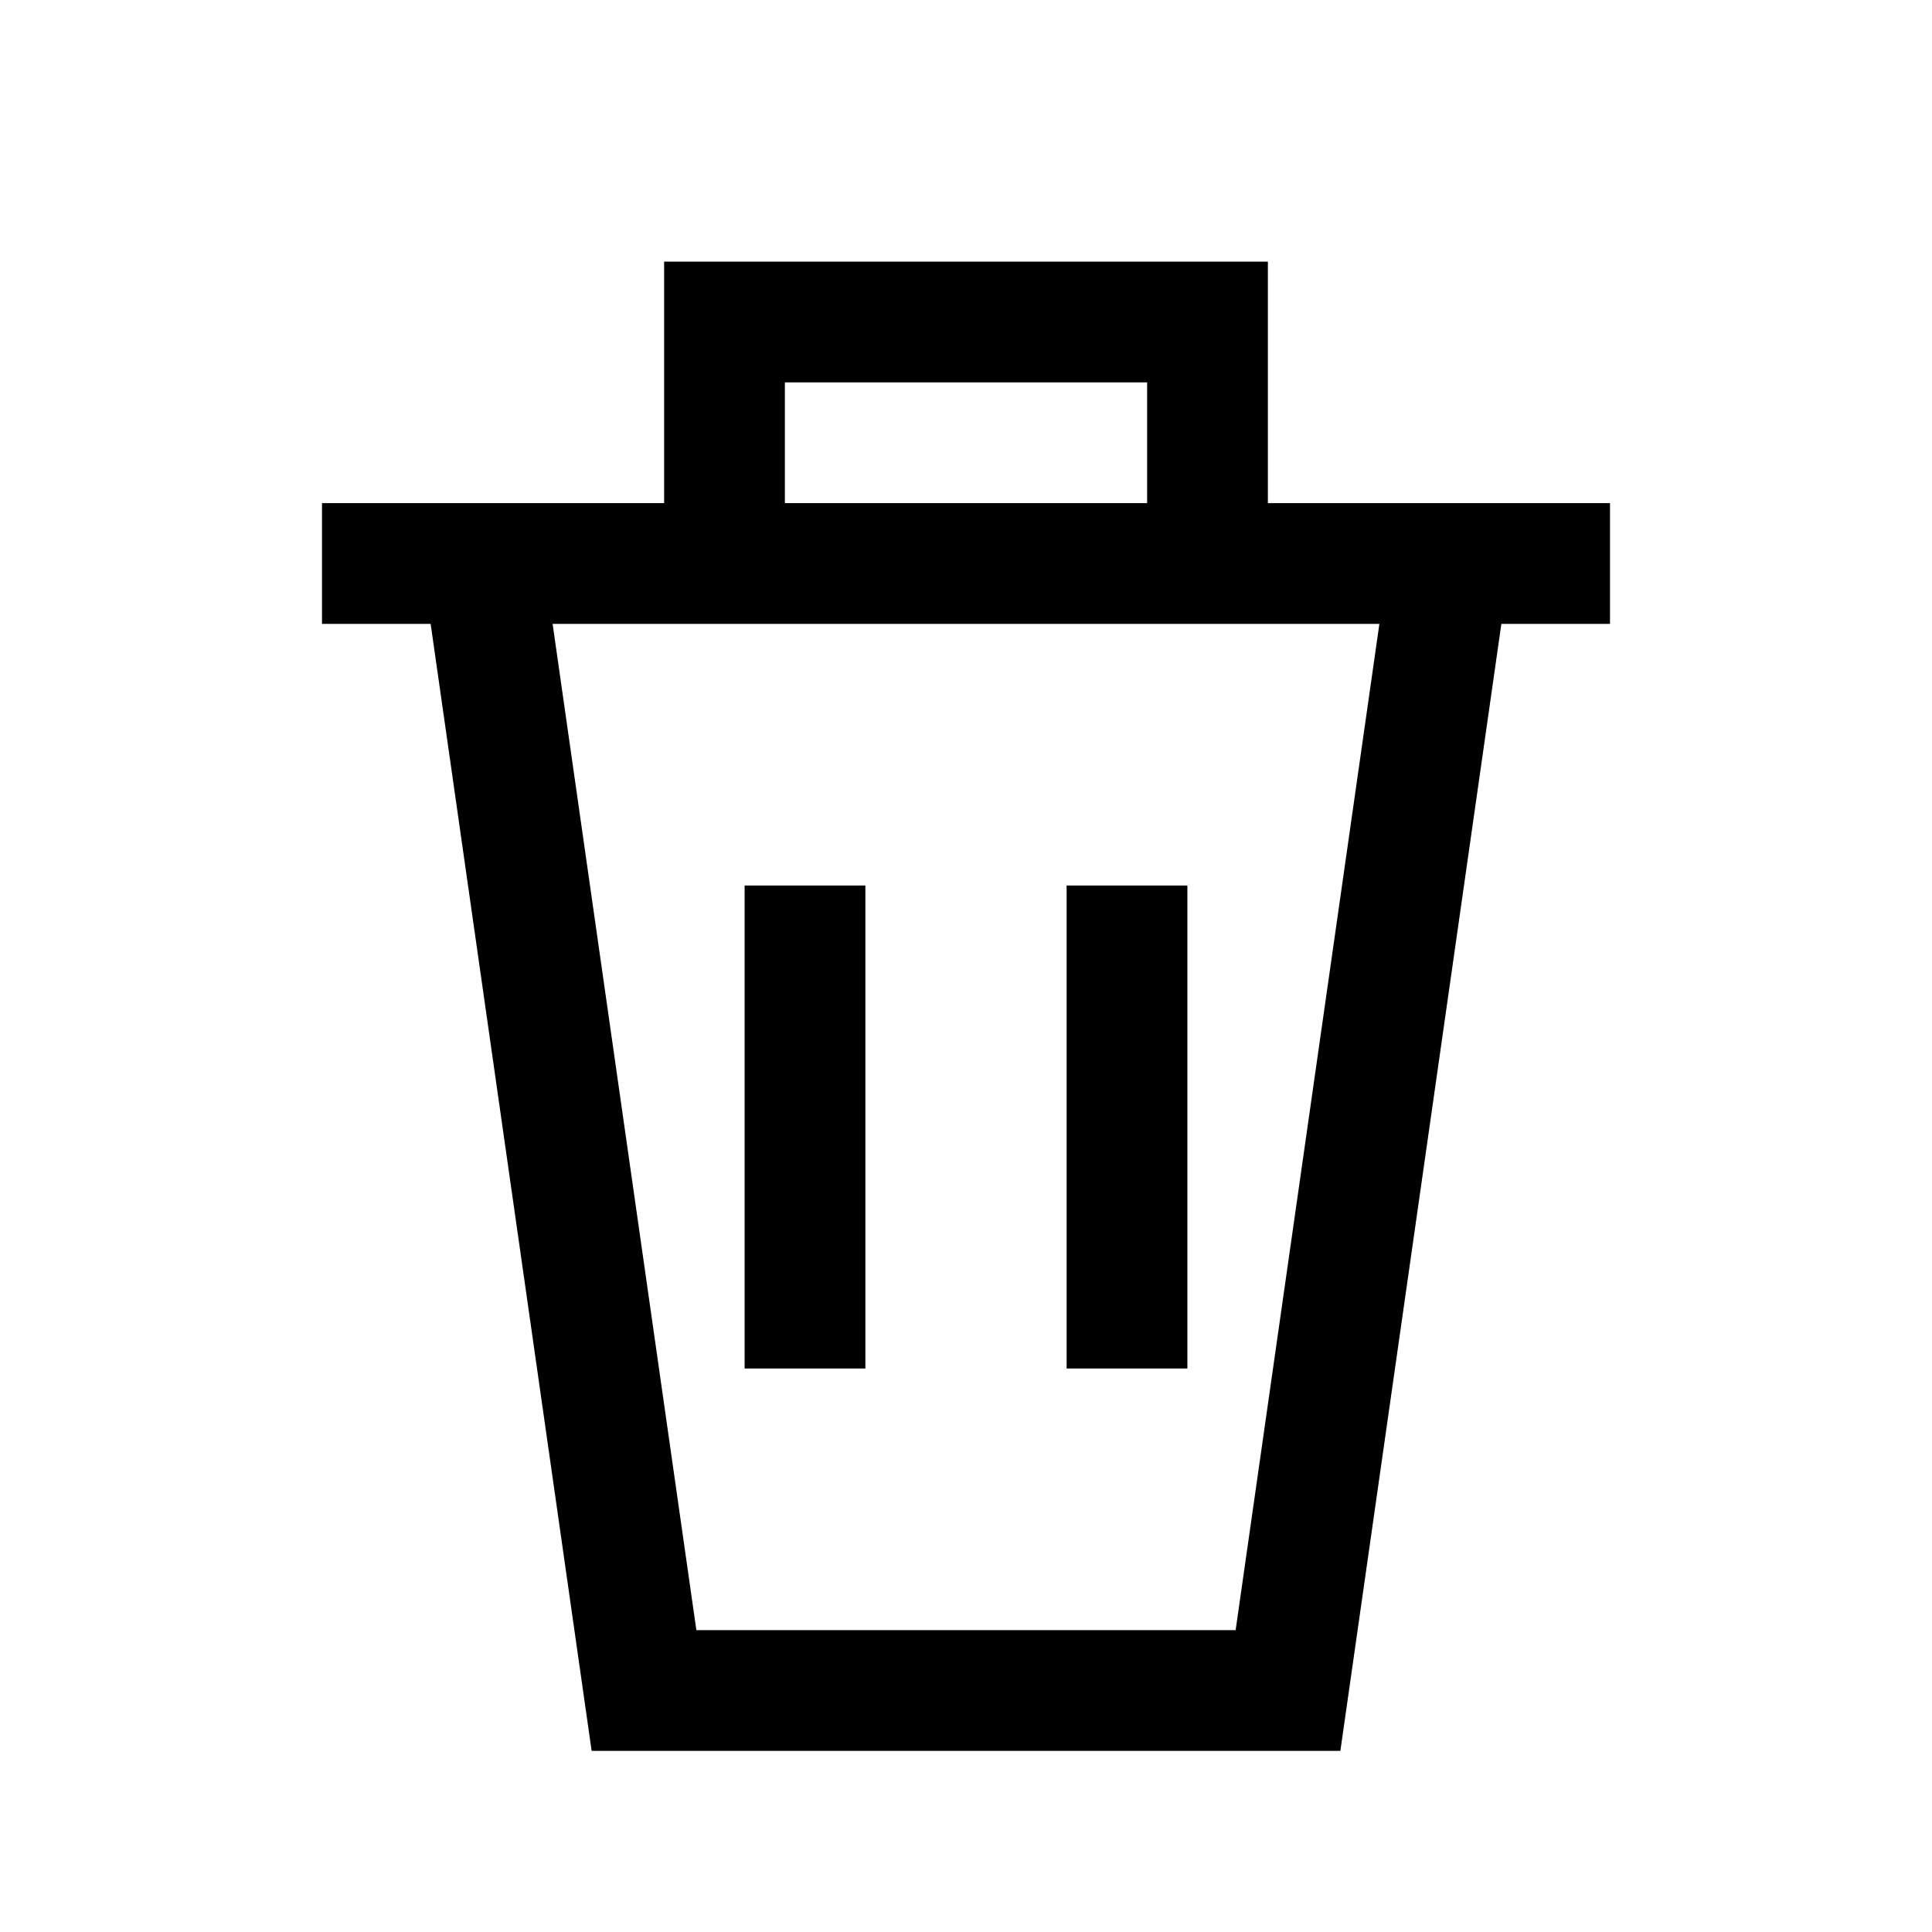 <?xml version="1.0" encoding="UTF-8"?>
<svg width="24" height="24" viewBox="0 0 24 24" xmlns="http://www.w3.org/2000/svg">
    <path d="M6 7L8 21H16L18 7" stroke="#000" fill="none" stroke-width="1.5"/>
    <path d="M4 7H20" stroke="#000" stroke-width="1.5"/>
    <path d="M9 7V4H15V7" stroke="#000" fill="none" stroke-width="1.5"/>
    <line x1="10" y1="11" x2="10" y2="17" stroke="#000" stroke-width="1.5"/>
    <line x1="14" y1="11" x2="14" y2="17" stroke="#000" stroke-width="1.5"/>
</svg>